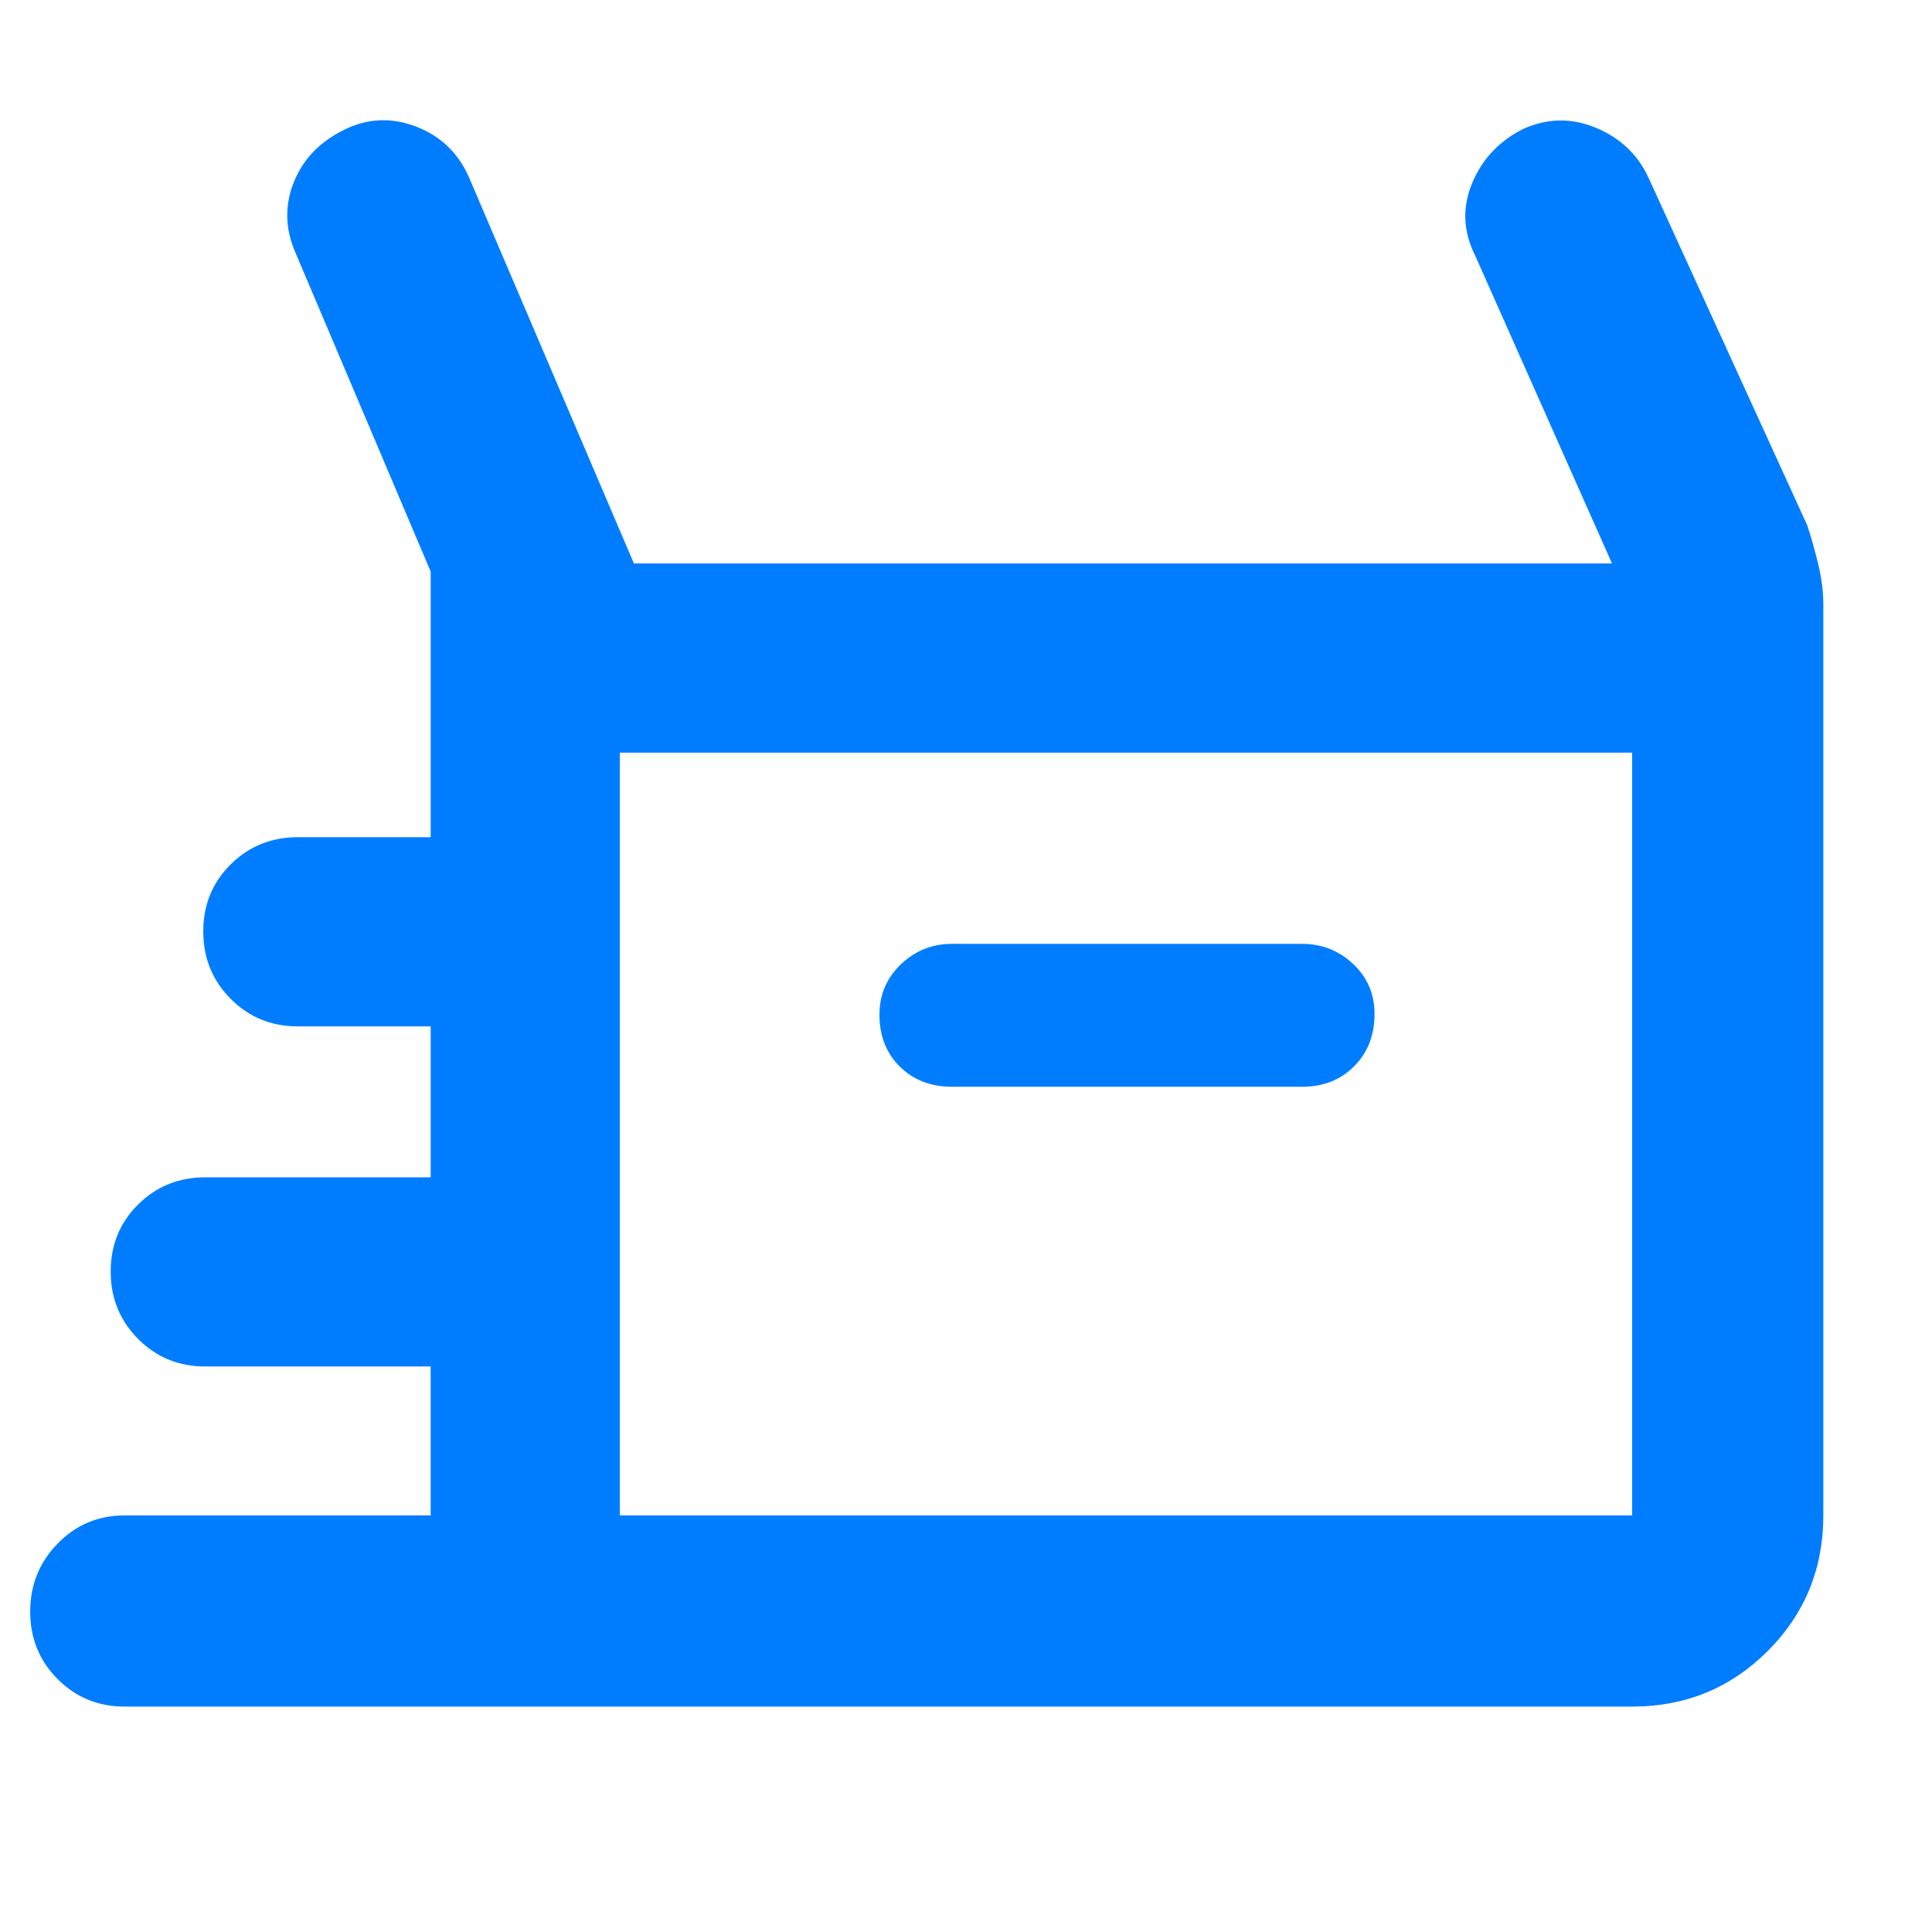 <svg xmlns="http://www.w3.org/2000/svg" height="48" viewBox="0 -960 960 960" width="48"><path fill="rgb(0, 125, 255)" d="M62-112q-19.75 0-33.37-13.68Q15-139.35 15-159.18 15-179 28.63-193 42.25-207 62-207h152v-74H102q-19.75 0-33.37-13.68Q55-308.35 55-328.18 55-348 68.63-361.5 82.25-375 102-375h112v-75h-66q-19.75 0-33.37-13.68Q101-477.35 101-497.18q0-19.82 13.63-33.32Q128.25-544 148-544h66v-132l-67-158q-8-18-1-35.5t26-26.5q17-8 35-1t26 25l82 192h486l-68-153q-9-18-1.5-36t25.5-27q18-8 36-.5t26 24.5l79 173q3 9 5.5 19.5T906-660v453q0 39.75-27.62 67.37Q850.75-112 811-112H62Zm411-308h174q15.75 0 25.88-10.18 10.12-10.17 10.12-26Q683-471 672.38-481q-10.63-10-25.38-10H473q-14.75 0-25.37 10.18-10.63 10.17-10.63 25Q437-440 447.13-430q10.12 10 25.87 10ZM308-207h503v-379H308v379Zm0 0v-379 379Z"/></svg>